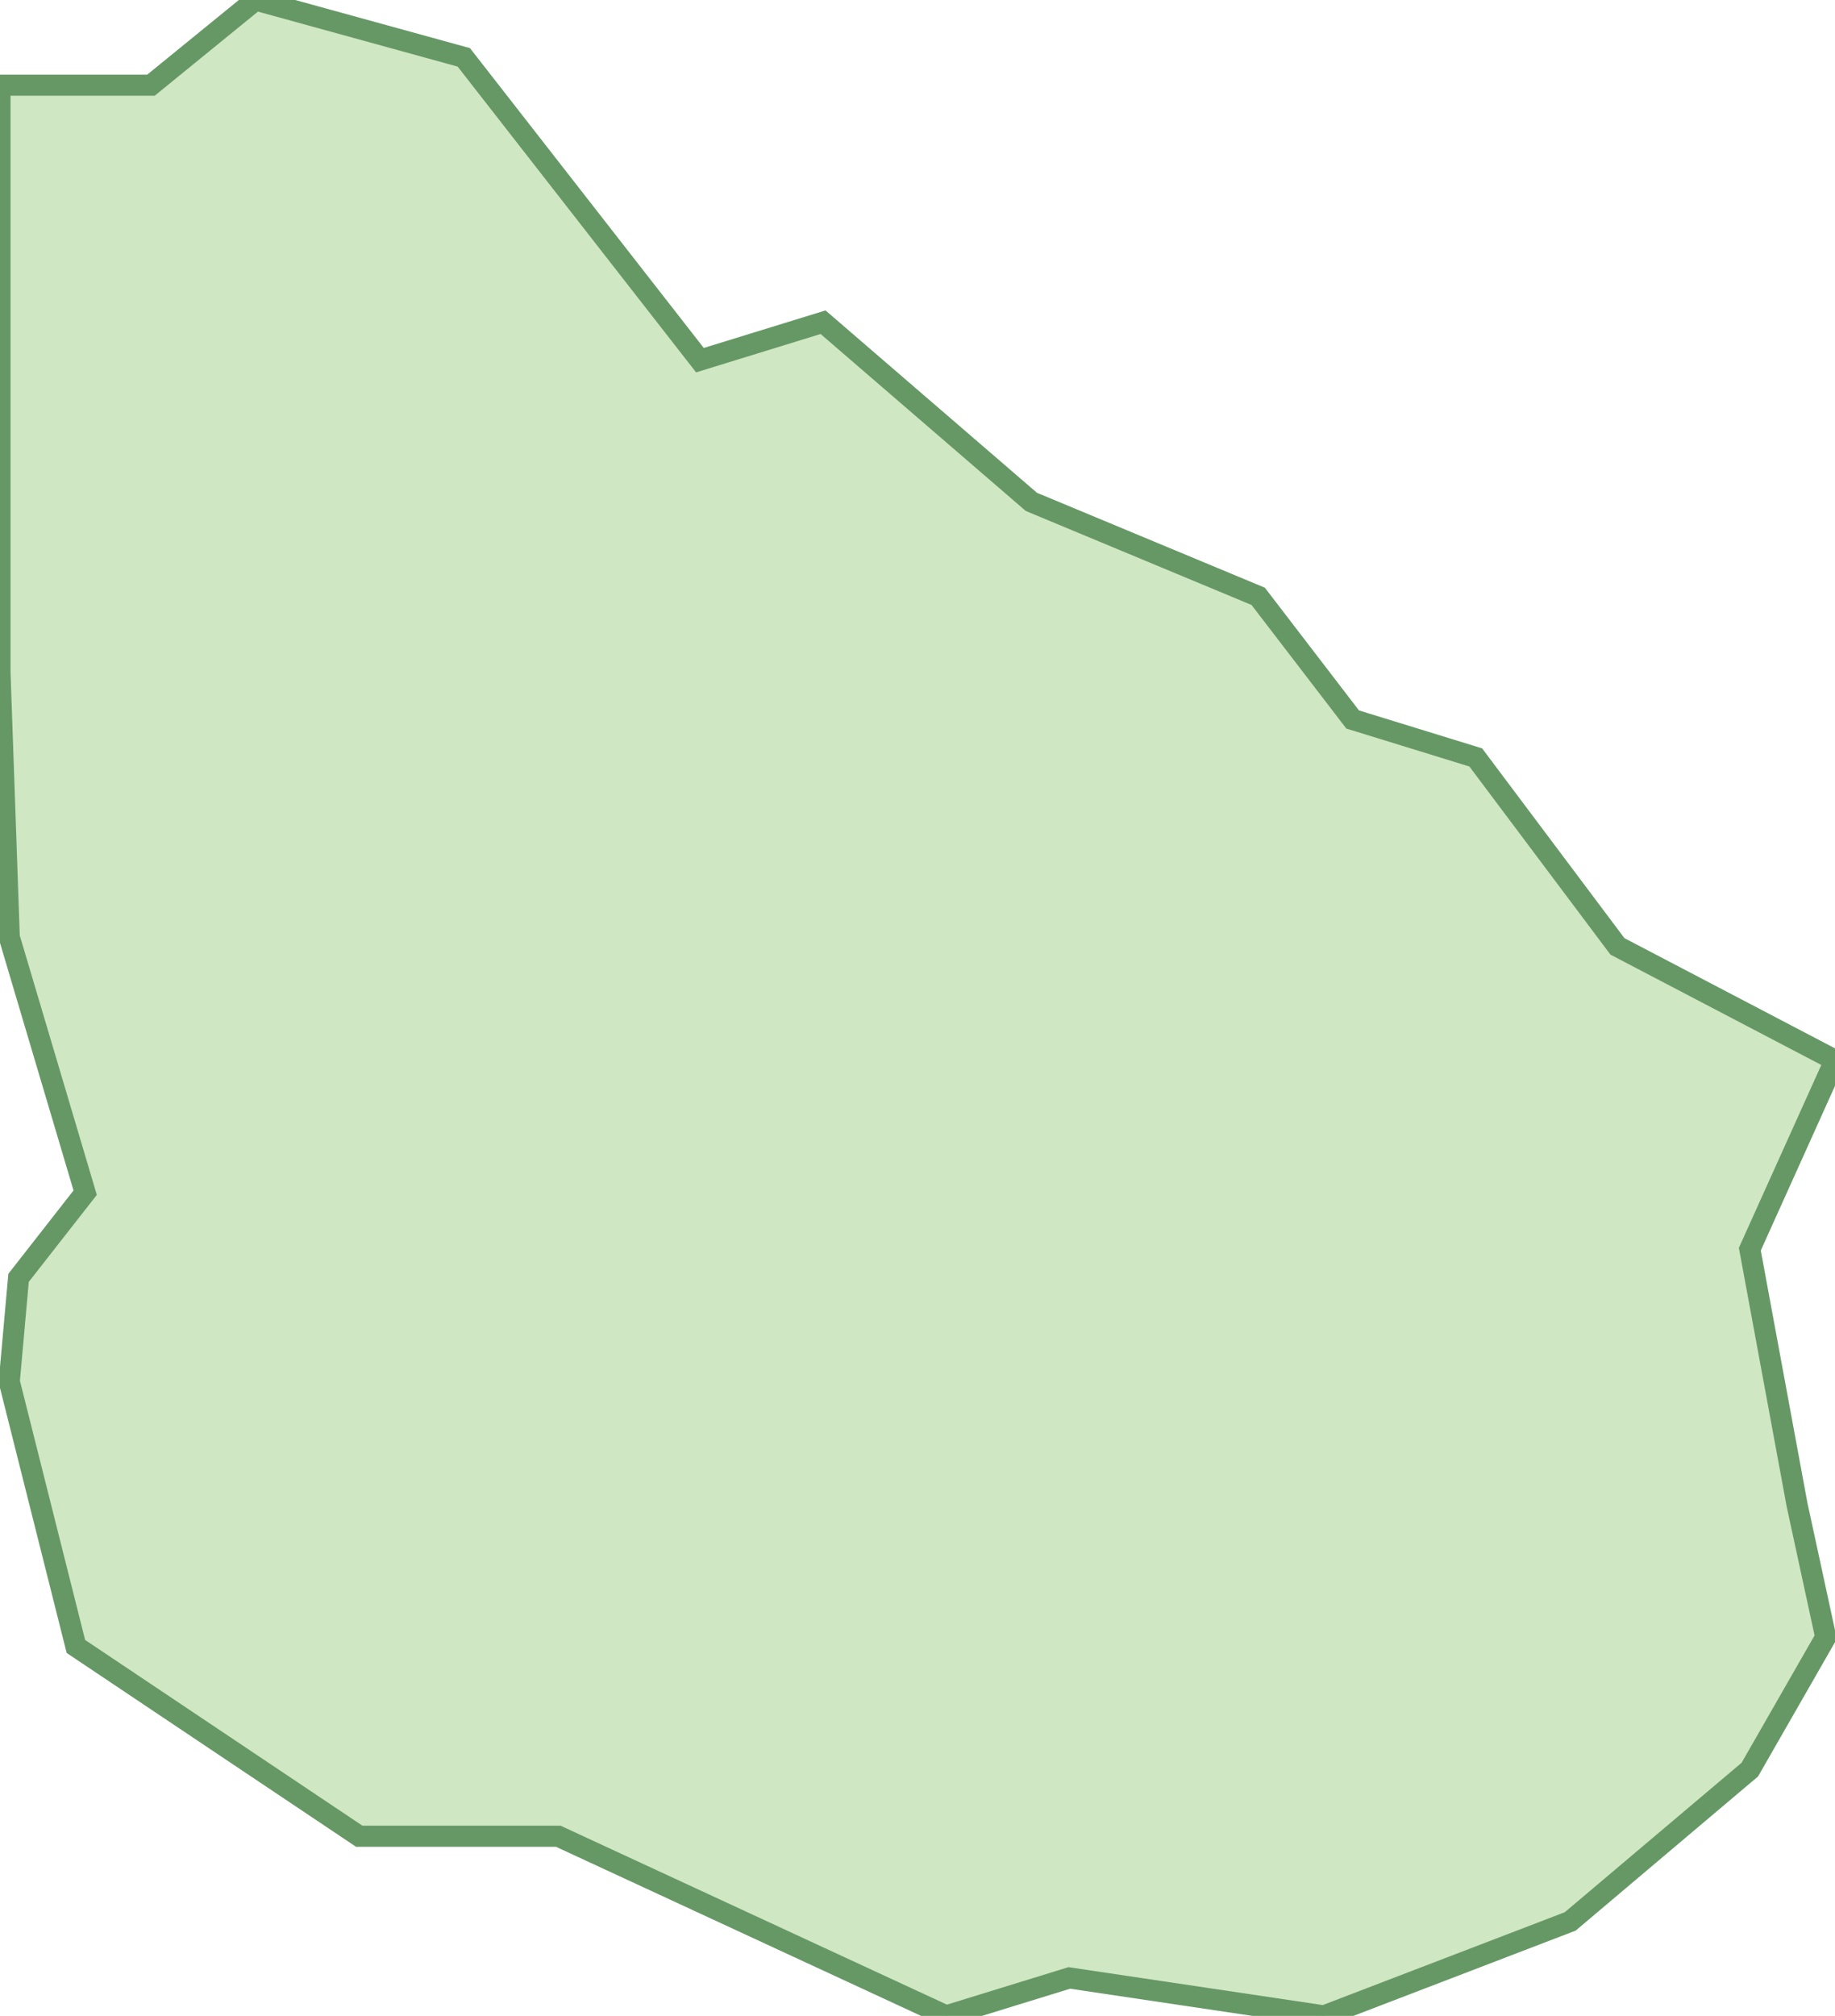<svg xmlns="http://www.w3.org/2000/svg" version="1.0" viewBox="0 0 21.76 23.9"><path fill="#d0e7c4" stroke="#669866" stroke-width=".25" d="M3.03 0L5.5.68l2.8 3.59 1.46-.45 2.47 2.13 2.69 1.12 1.12 1.46 1.46.45 1.68 2.24 2.58 1.35-1.01 2.24.56 3.03.34 1.57-.9 1.57-2.13 1.8-2.92 1.12-3.02-.45-1.46.45-4.6-2.13H4.26L.9 19.52l-.79-3.14.11-1.23.79-1.01-.9-3.03L0 7.97V1.01h1.79z"/></svg>
